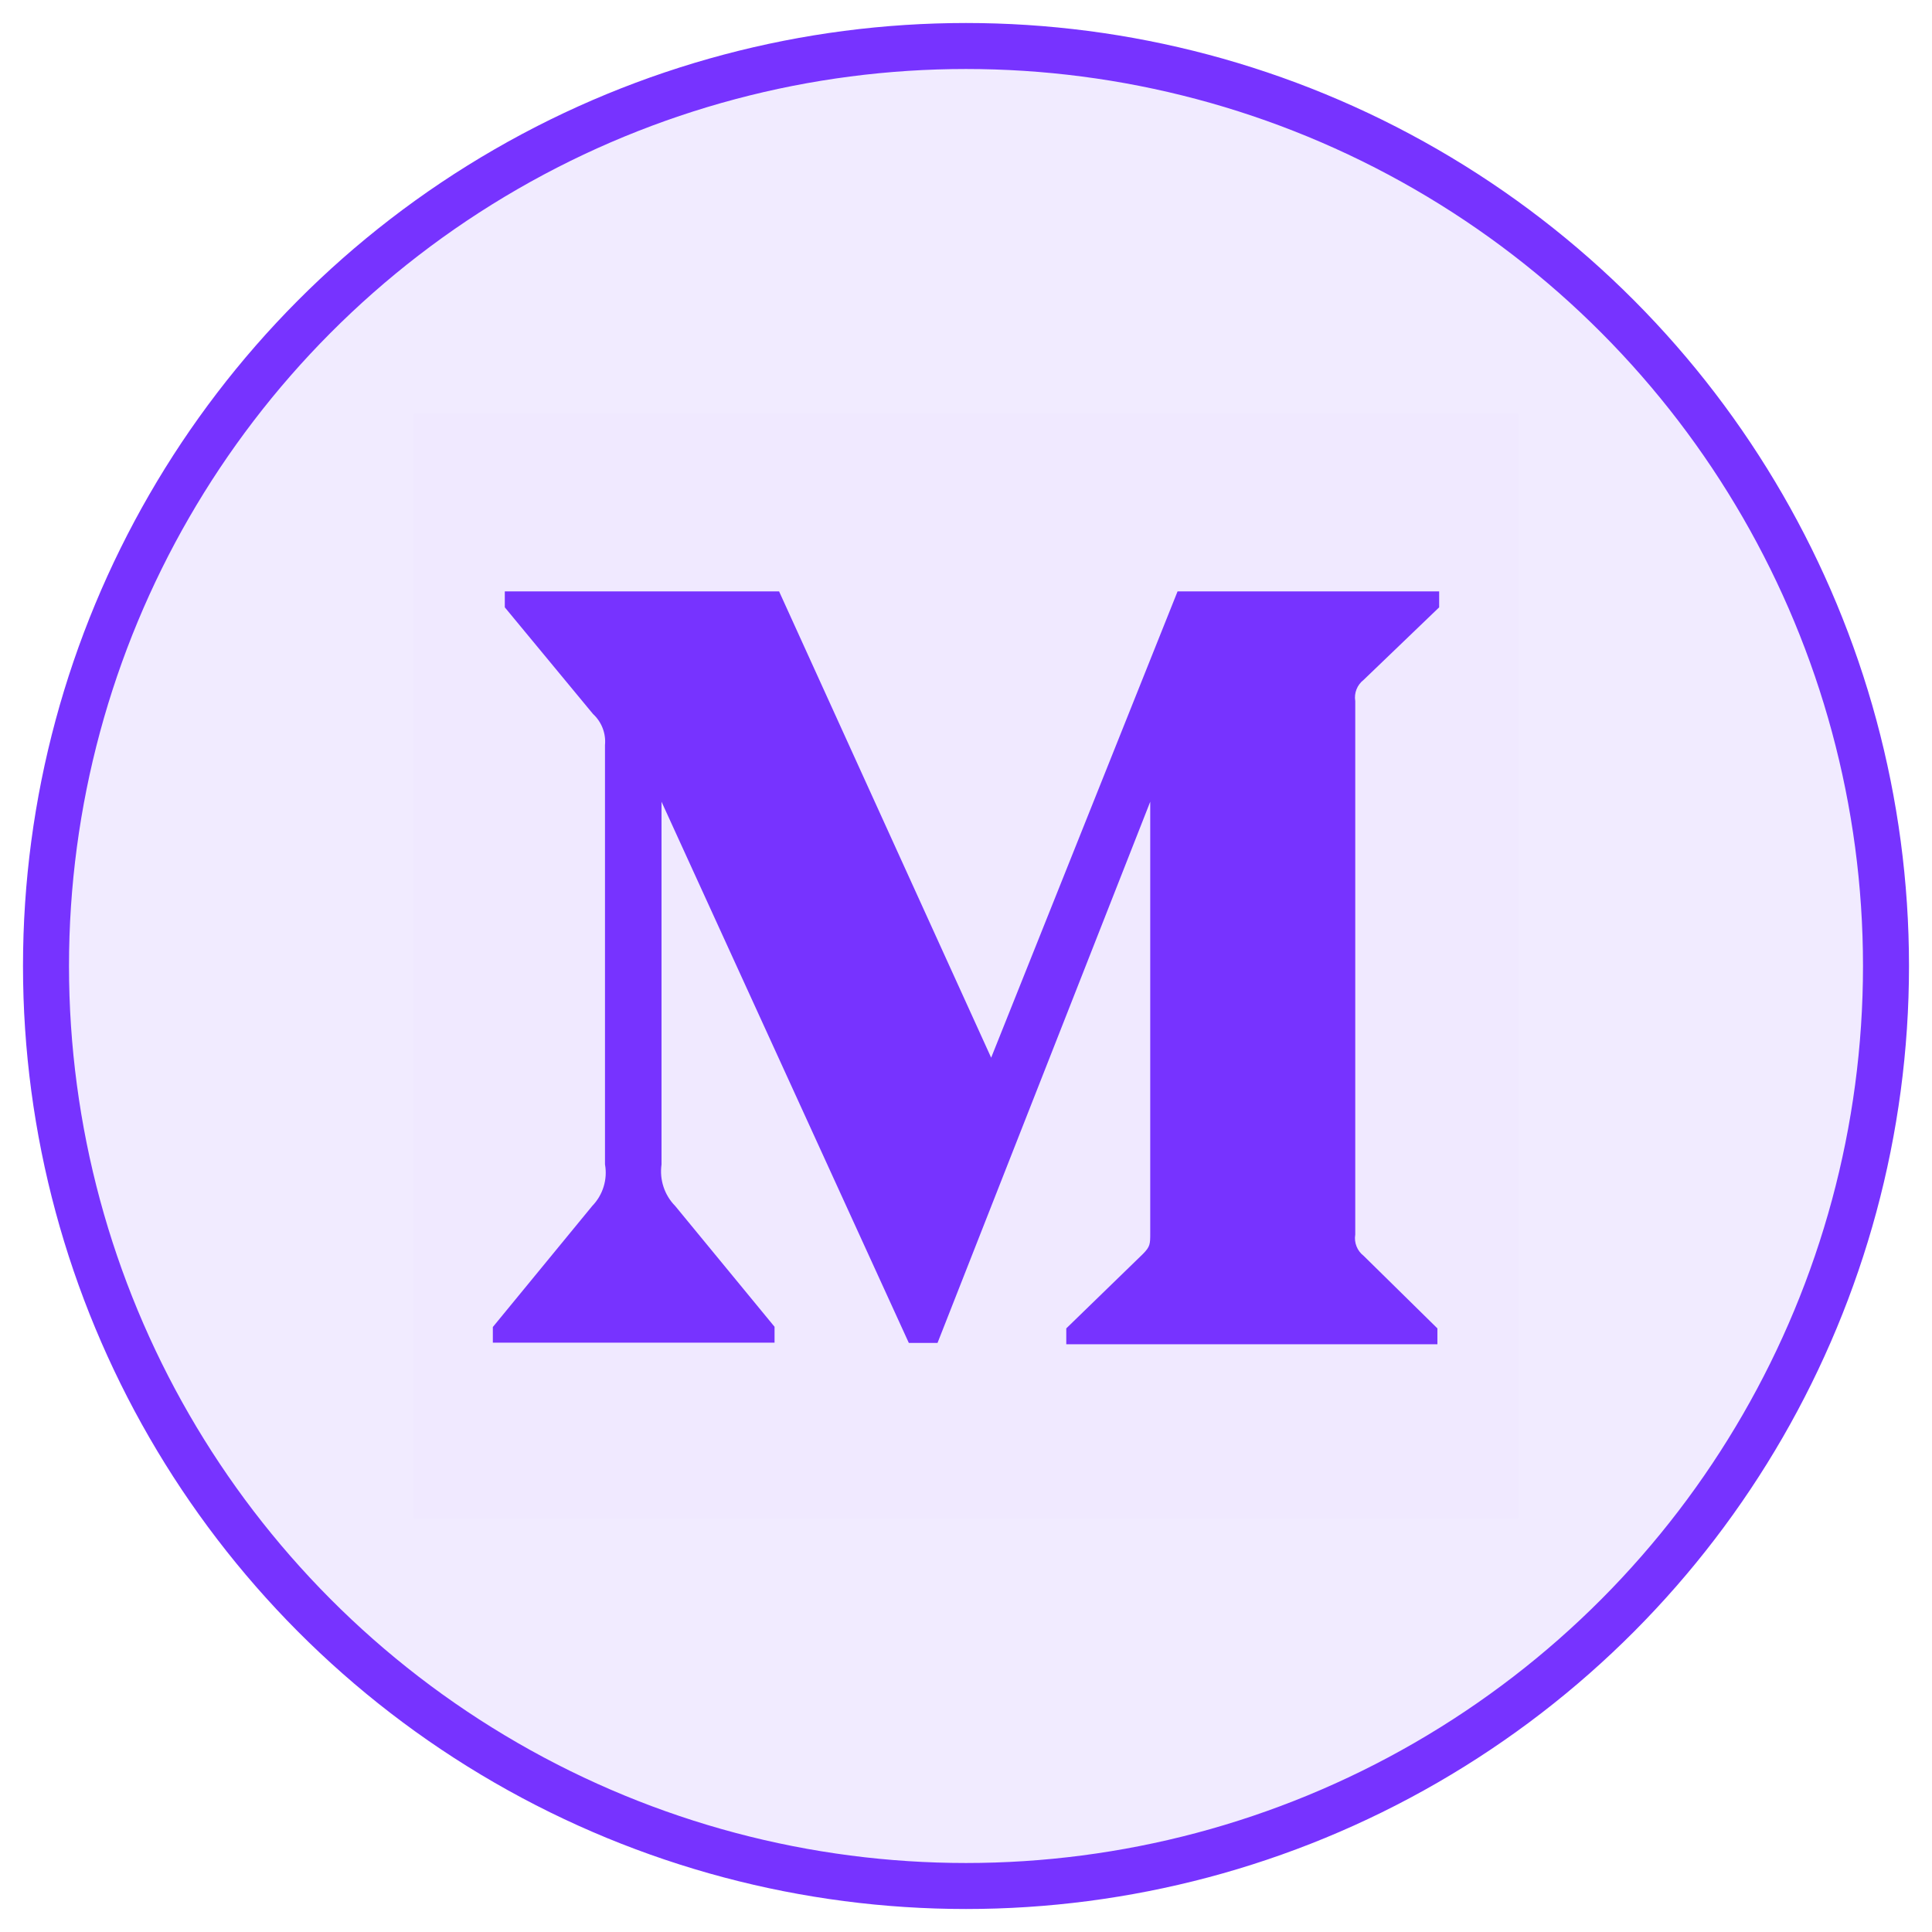 <svg width="42" height="42" viewBox="0 0 42 42" fill="none"
  xmlns="http://www.w3.org/2000/svg">
  <circle cx="21" cy="21" r="20" fill="#7733FF" fill-opacity="0.1" stroke="#7733FF"/>
  <rect opacity="0.01" x="9" y="9" width="24" height="24" fill="#7733FF"/>
  <path d="M29.644 14.78L31.286 13.203V12.857H25.599L21.547 22.993L16.937 12.857H10.974V13.203L12.892 15.522C13.079 15.694 13.176 15.945 13.152 16.197V25.312C13.211 25.642 13.106 25.977 12.876 26.215L10.714 28.848V29.188H16.838V28.843L14.679 26.218C14.444 25.98 14.334 25.646 14.381 25.315V17.429L19.757 29.194H20.381L25.005 17.429V26.802C25.005 27.048 25.005 27.099 24.844 27.262L23.18 28.878V29.223H31.248V28.878L29.644 27.3C29.505 27.193 29.432 27.013 29.462 26.839V15.241C29.433 15.066 29.503 14.889 29.644 14.78Z" fill="#7733FF"/>
</svg>
